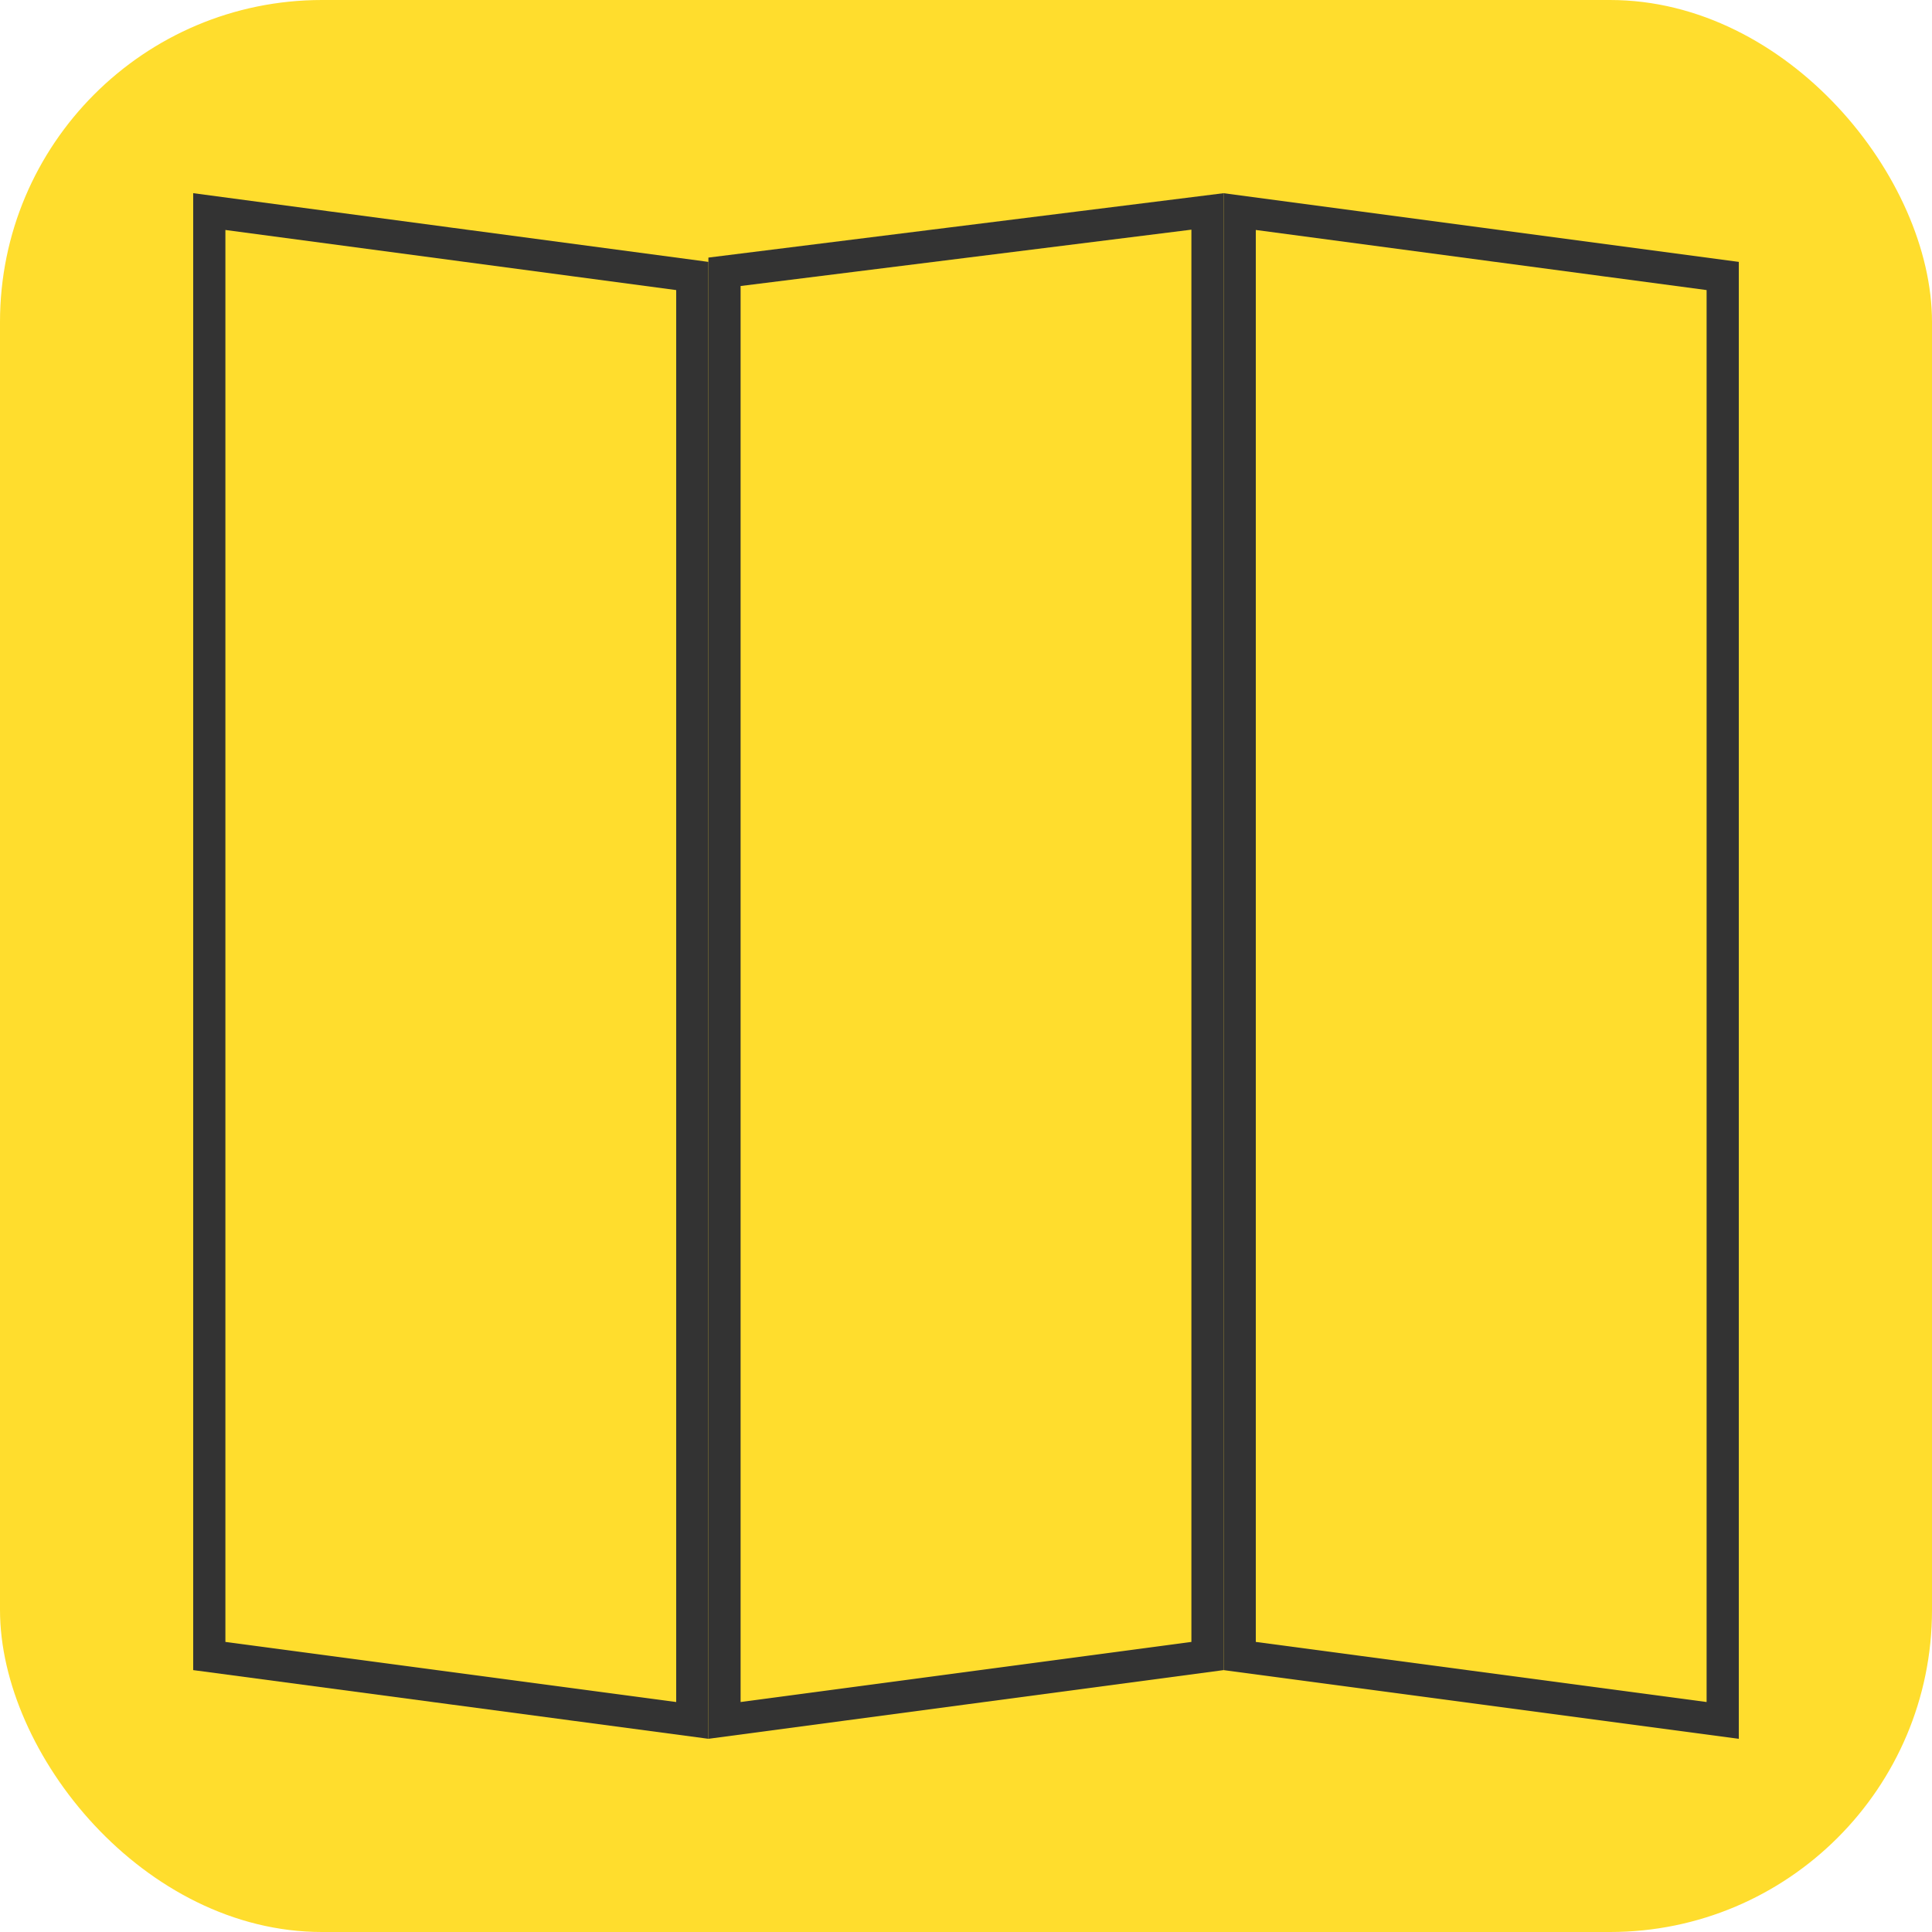 <svg width="60" height="60" viewBox="0 0 60 60" fill="none" xmlns="http://www.w3.org/2000/svg">
<rect width="60" height="60" rx="10" fill="#FFDD2D"/>
<path d="M6.5 51.429V6.571L21.5 8.571V53.429L6.5 51.429Z" fill="#FFDD2D" stroke="#333333"/>
<path d="M22.5 53.429V8.441L37.5 6.566V51.429L22.5 53.429Z" fill="#FFDD2D" stroke="#333333"/>
<path d="M38.5 51.429V6.571L53.5 8.571V53.429L38.5 51.429Z" fill="#FFDD2D" stroke="#333333"/>
</svg>
